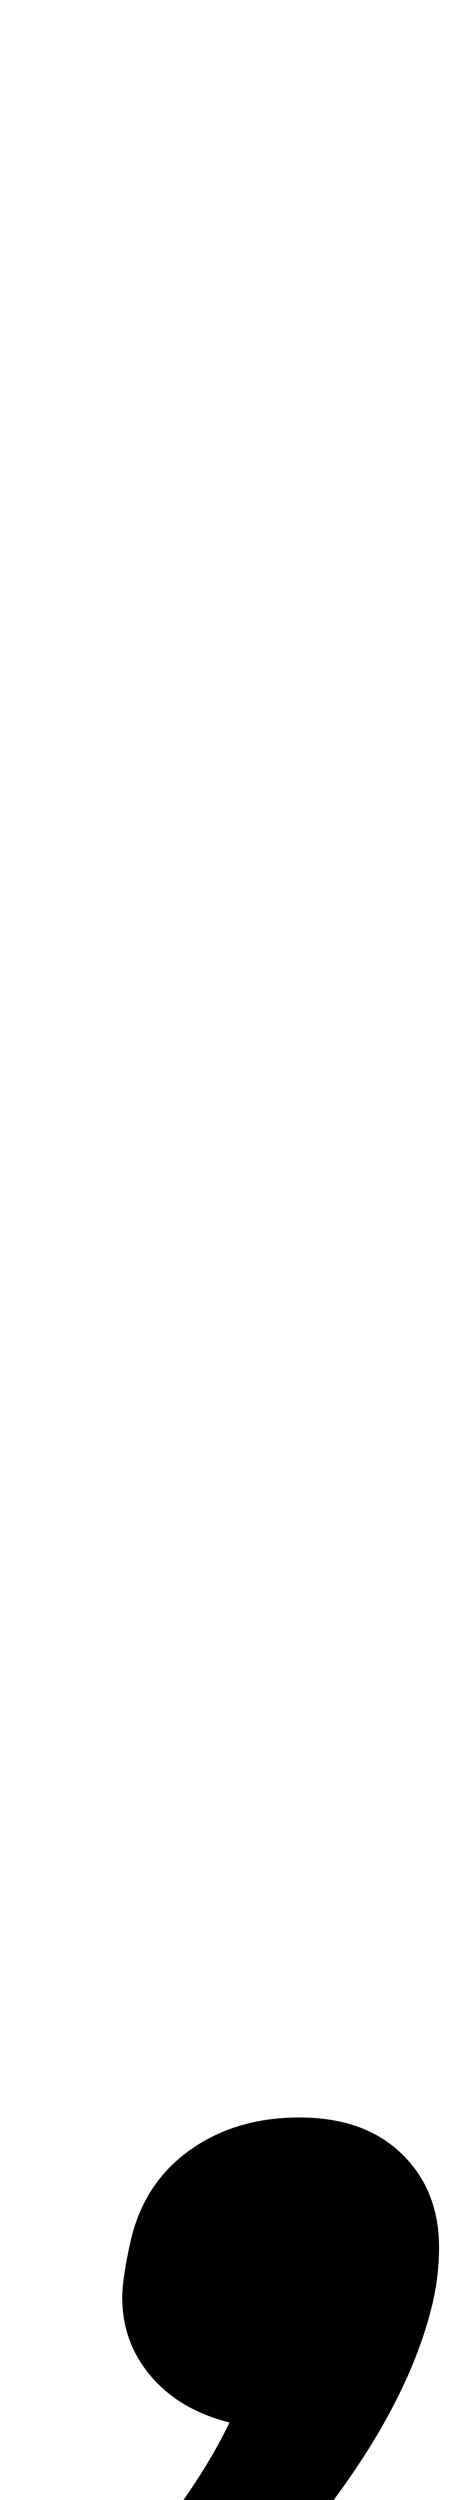 <?xml version="1.0" standalone="no"?>
<!DOCTYPE svg PUBLIC "-//W3C//DTD SVG 1.1//EN" "http://www.w3.org/Graphics/SVG/1.1/DTD/svg11.dtd" >
<svg xmlns="http://www.w3.org/2000/svg" xmlns:xlink="http://www.w3.org/1999/xlink" version="1.1" viewBox="-139 0 186 1000">
  <g transform="matrix(1 0 0 -1 0 800)">
   <path fill="currentColor"
d="M-129 -270q26 22 48.5 50t33.5 51q-20 5 -31.5 18.5t-11.5 31.5q0 7 3 21q5 24 23.5 37.5t44.5 13.5t41 -14.5t15 -37.5q0 -12 -3 -24q-9 -36 -38.5 -76t-69.5 -71h-55v0z" />
  </g>

</svg>
